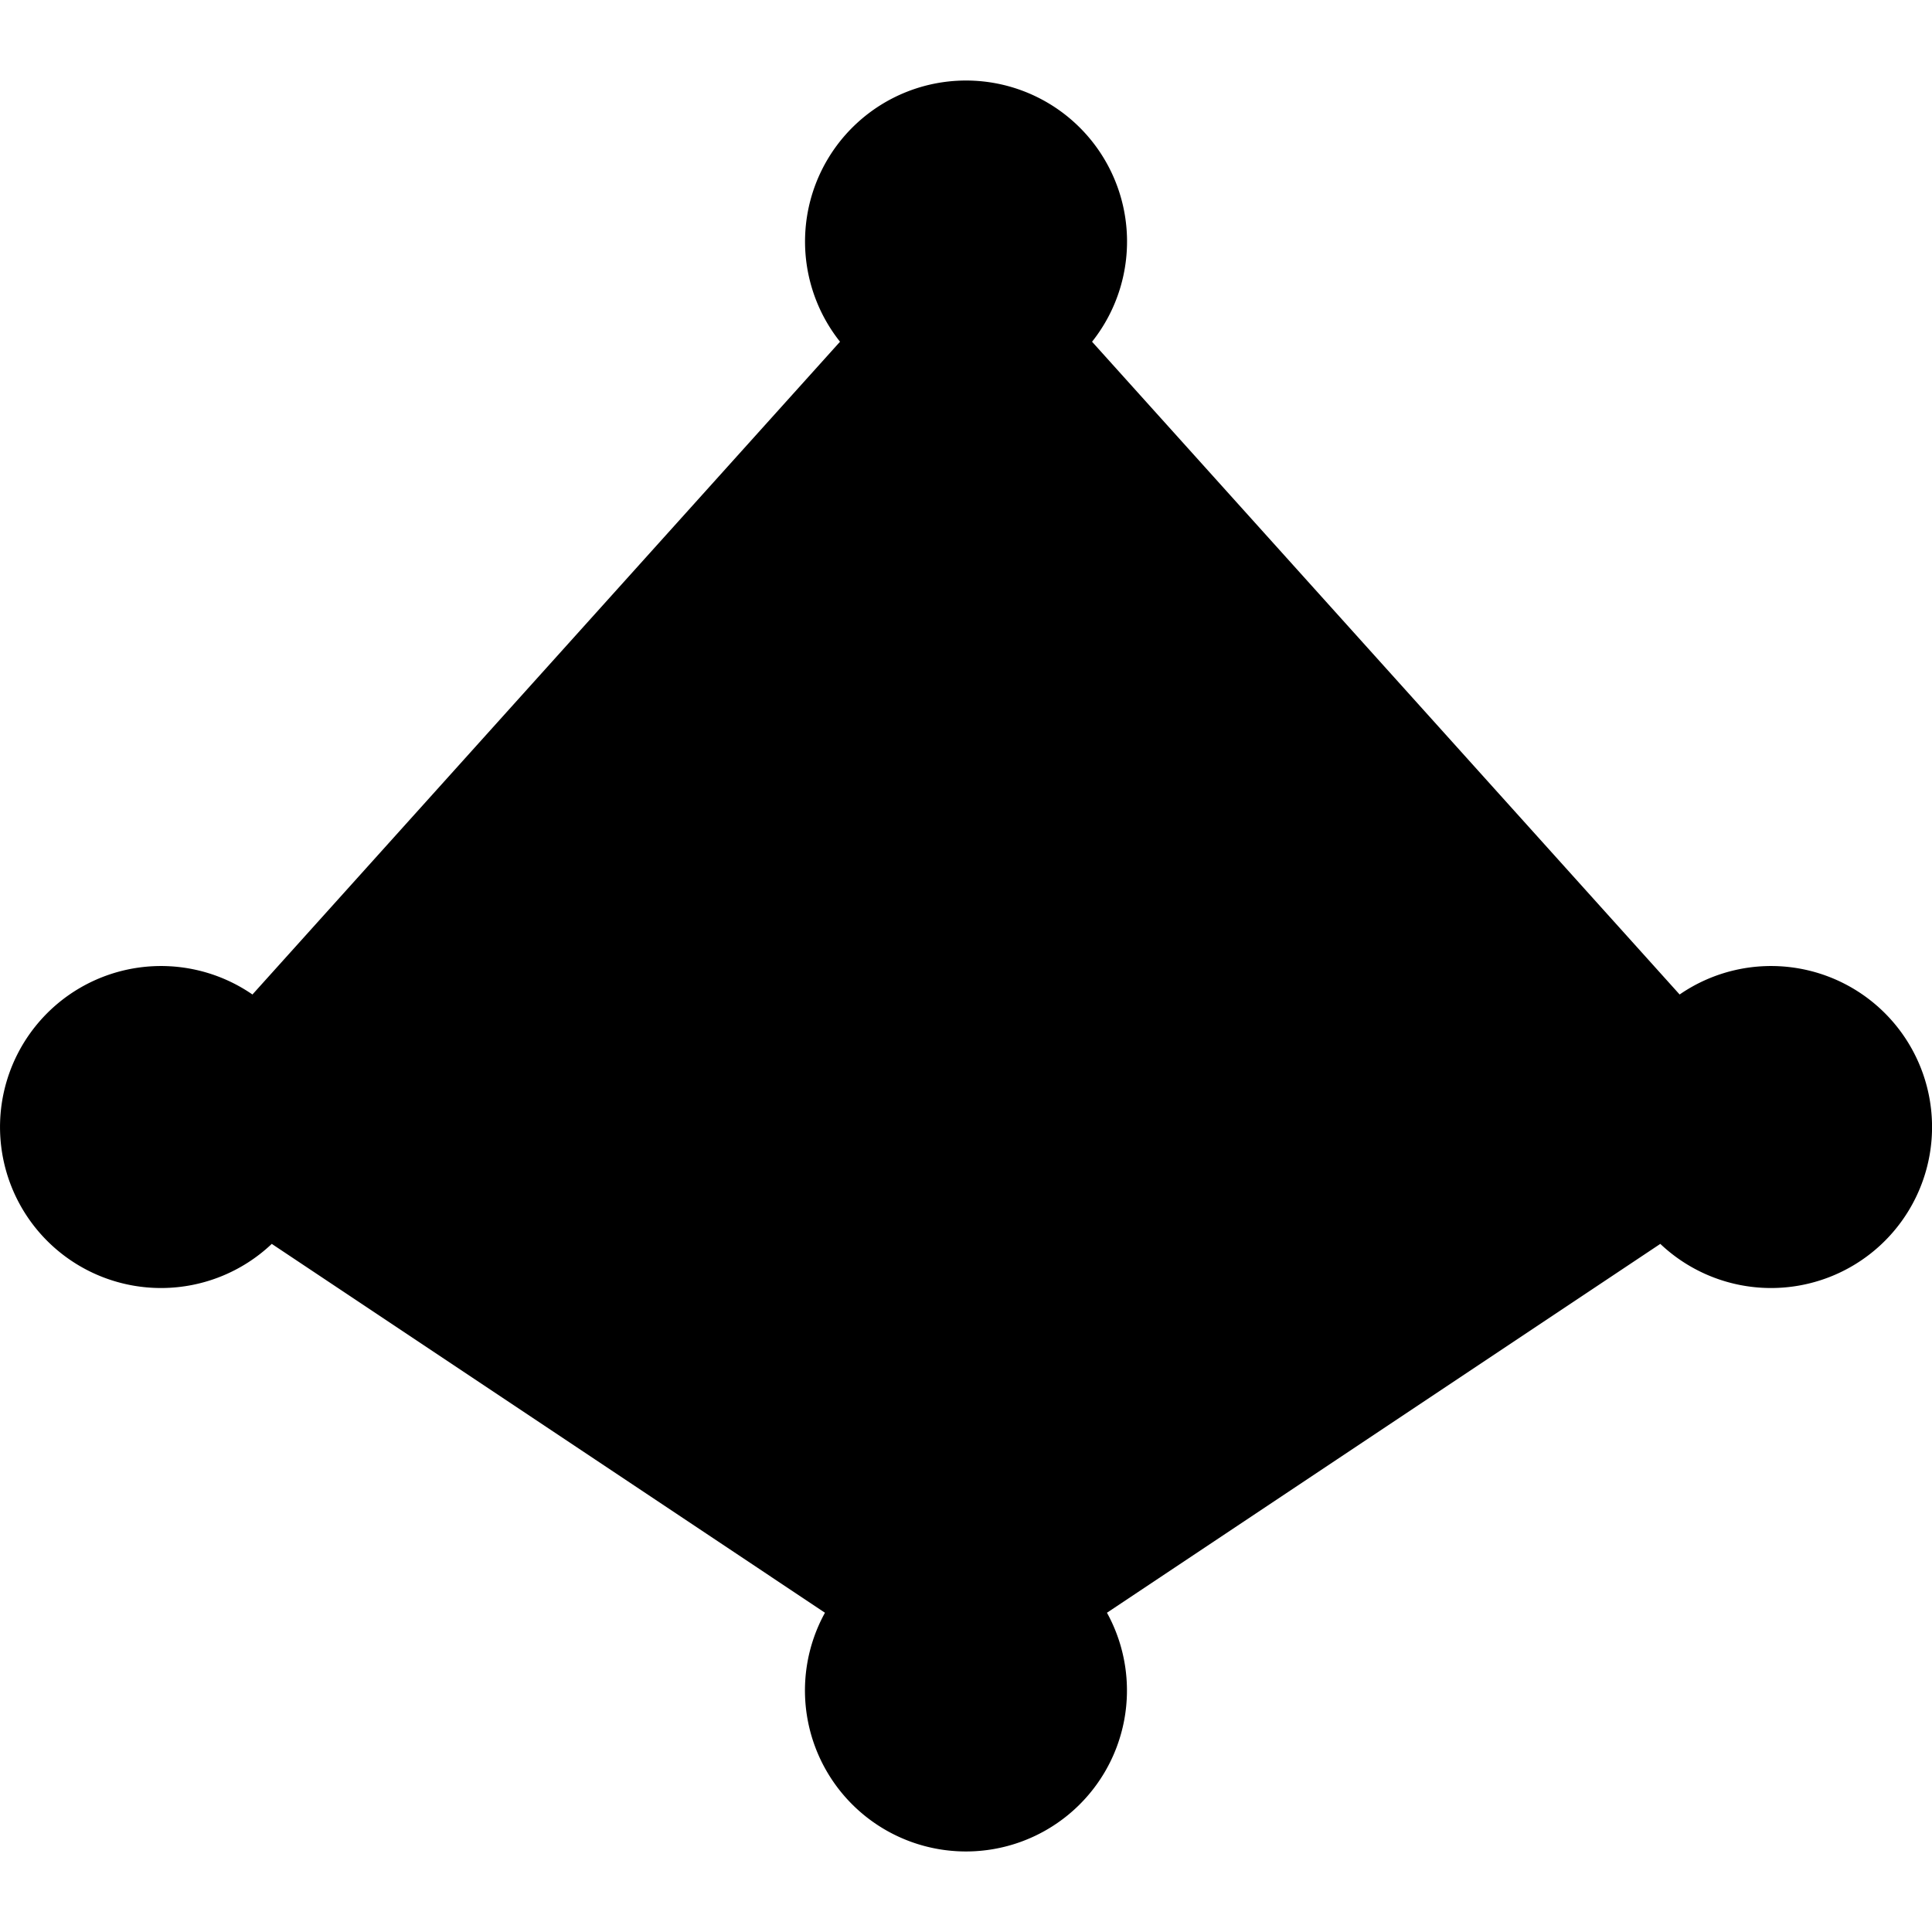 <svg width="24" height="24" fill="none" viewBox="0 0 24 24" xmlns="http://www.w3.org/2000/svg">
  <path fill="currentColor" d="M13.566 4.245a2 2 0 1 0-3.131 0l-7.299 8.109a2 2 0 1 0 .24 3.098l6.872 4.582a2 2 0 1 0 3.503 0l6.874-4.582a2 2 0 1 0 .24-3.098l-7.3-8.11ZM13 18.13l6.483-4.322L13 6.606V18.13Zm-2 0V6.606l-6.483 7.203L11 18.131Z" clip-rule="evenodd"/>
</svg>
